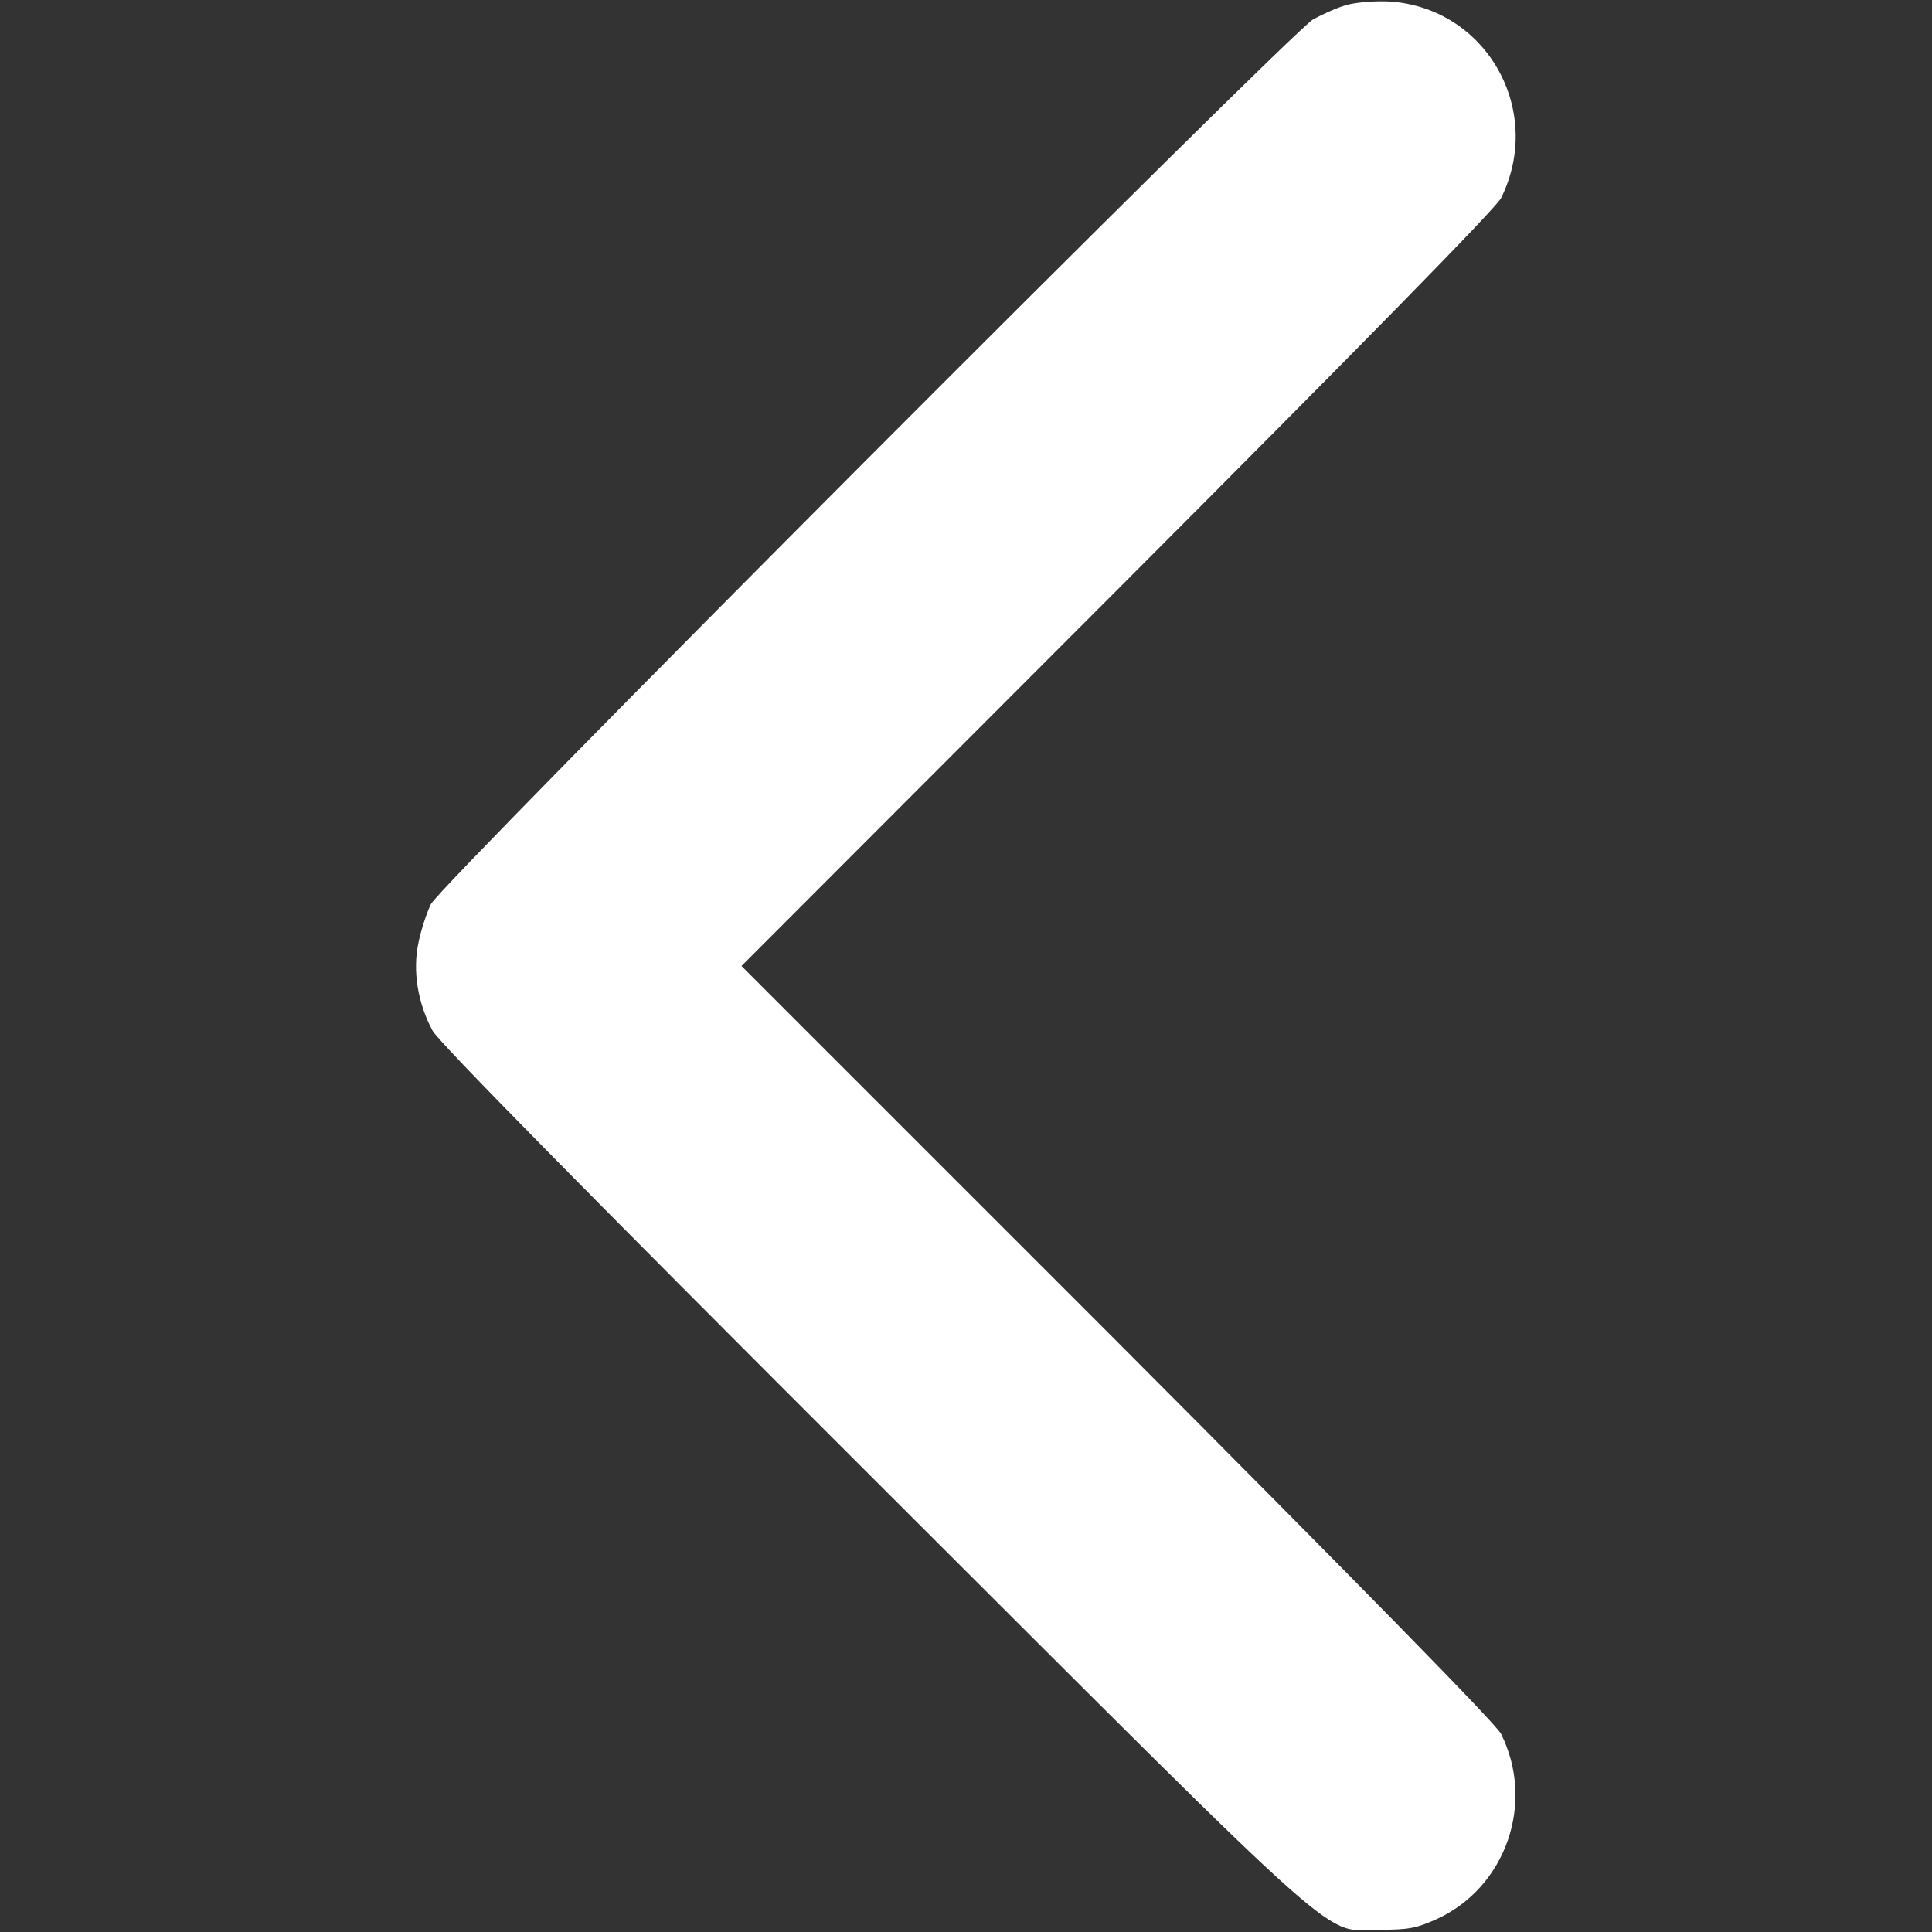 <svg version="1.0" xmlns="http://www.w3.org/2000/svg" width="12" height="12" viewBox="0 0 512 512"><rect x="0" y="0" width="512" height="512" fill="#333333" stroke="none"/><path fill="#ffffff" d="M356.9 1.3c-2.5.7-6.5 2.5-9 3.9-6.3 3.8-231.2 229.2-233.7 234.4-1.1 2.2-2.6 6.8-3.3 10.2-1.6 7.5-.2 16 3.7 23.3 1.7 3.1 39.4 41.4 117.2 119.1C360.8 521 350 511.4 366 511.4c7.2 0 9.4-.4 14.7-2.8 18.4-8.4 26.2-30.8 17.1-49.1-1.3-2.6-36.8-38.8-101.6-103.8L196.5 256l99.7-99.8C361 91.3 396.5 55.1 397.8 52.5c11.5-23.3-3.9-50.4-29.5-52.1-4-.2-8.7.2-11.4.9z"/></svg>